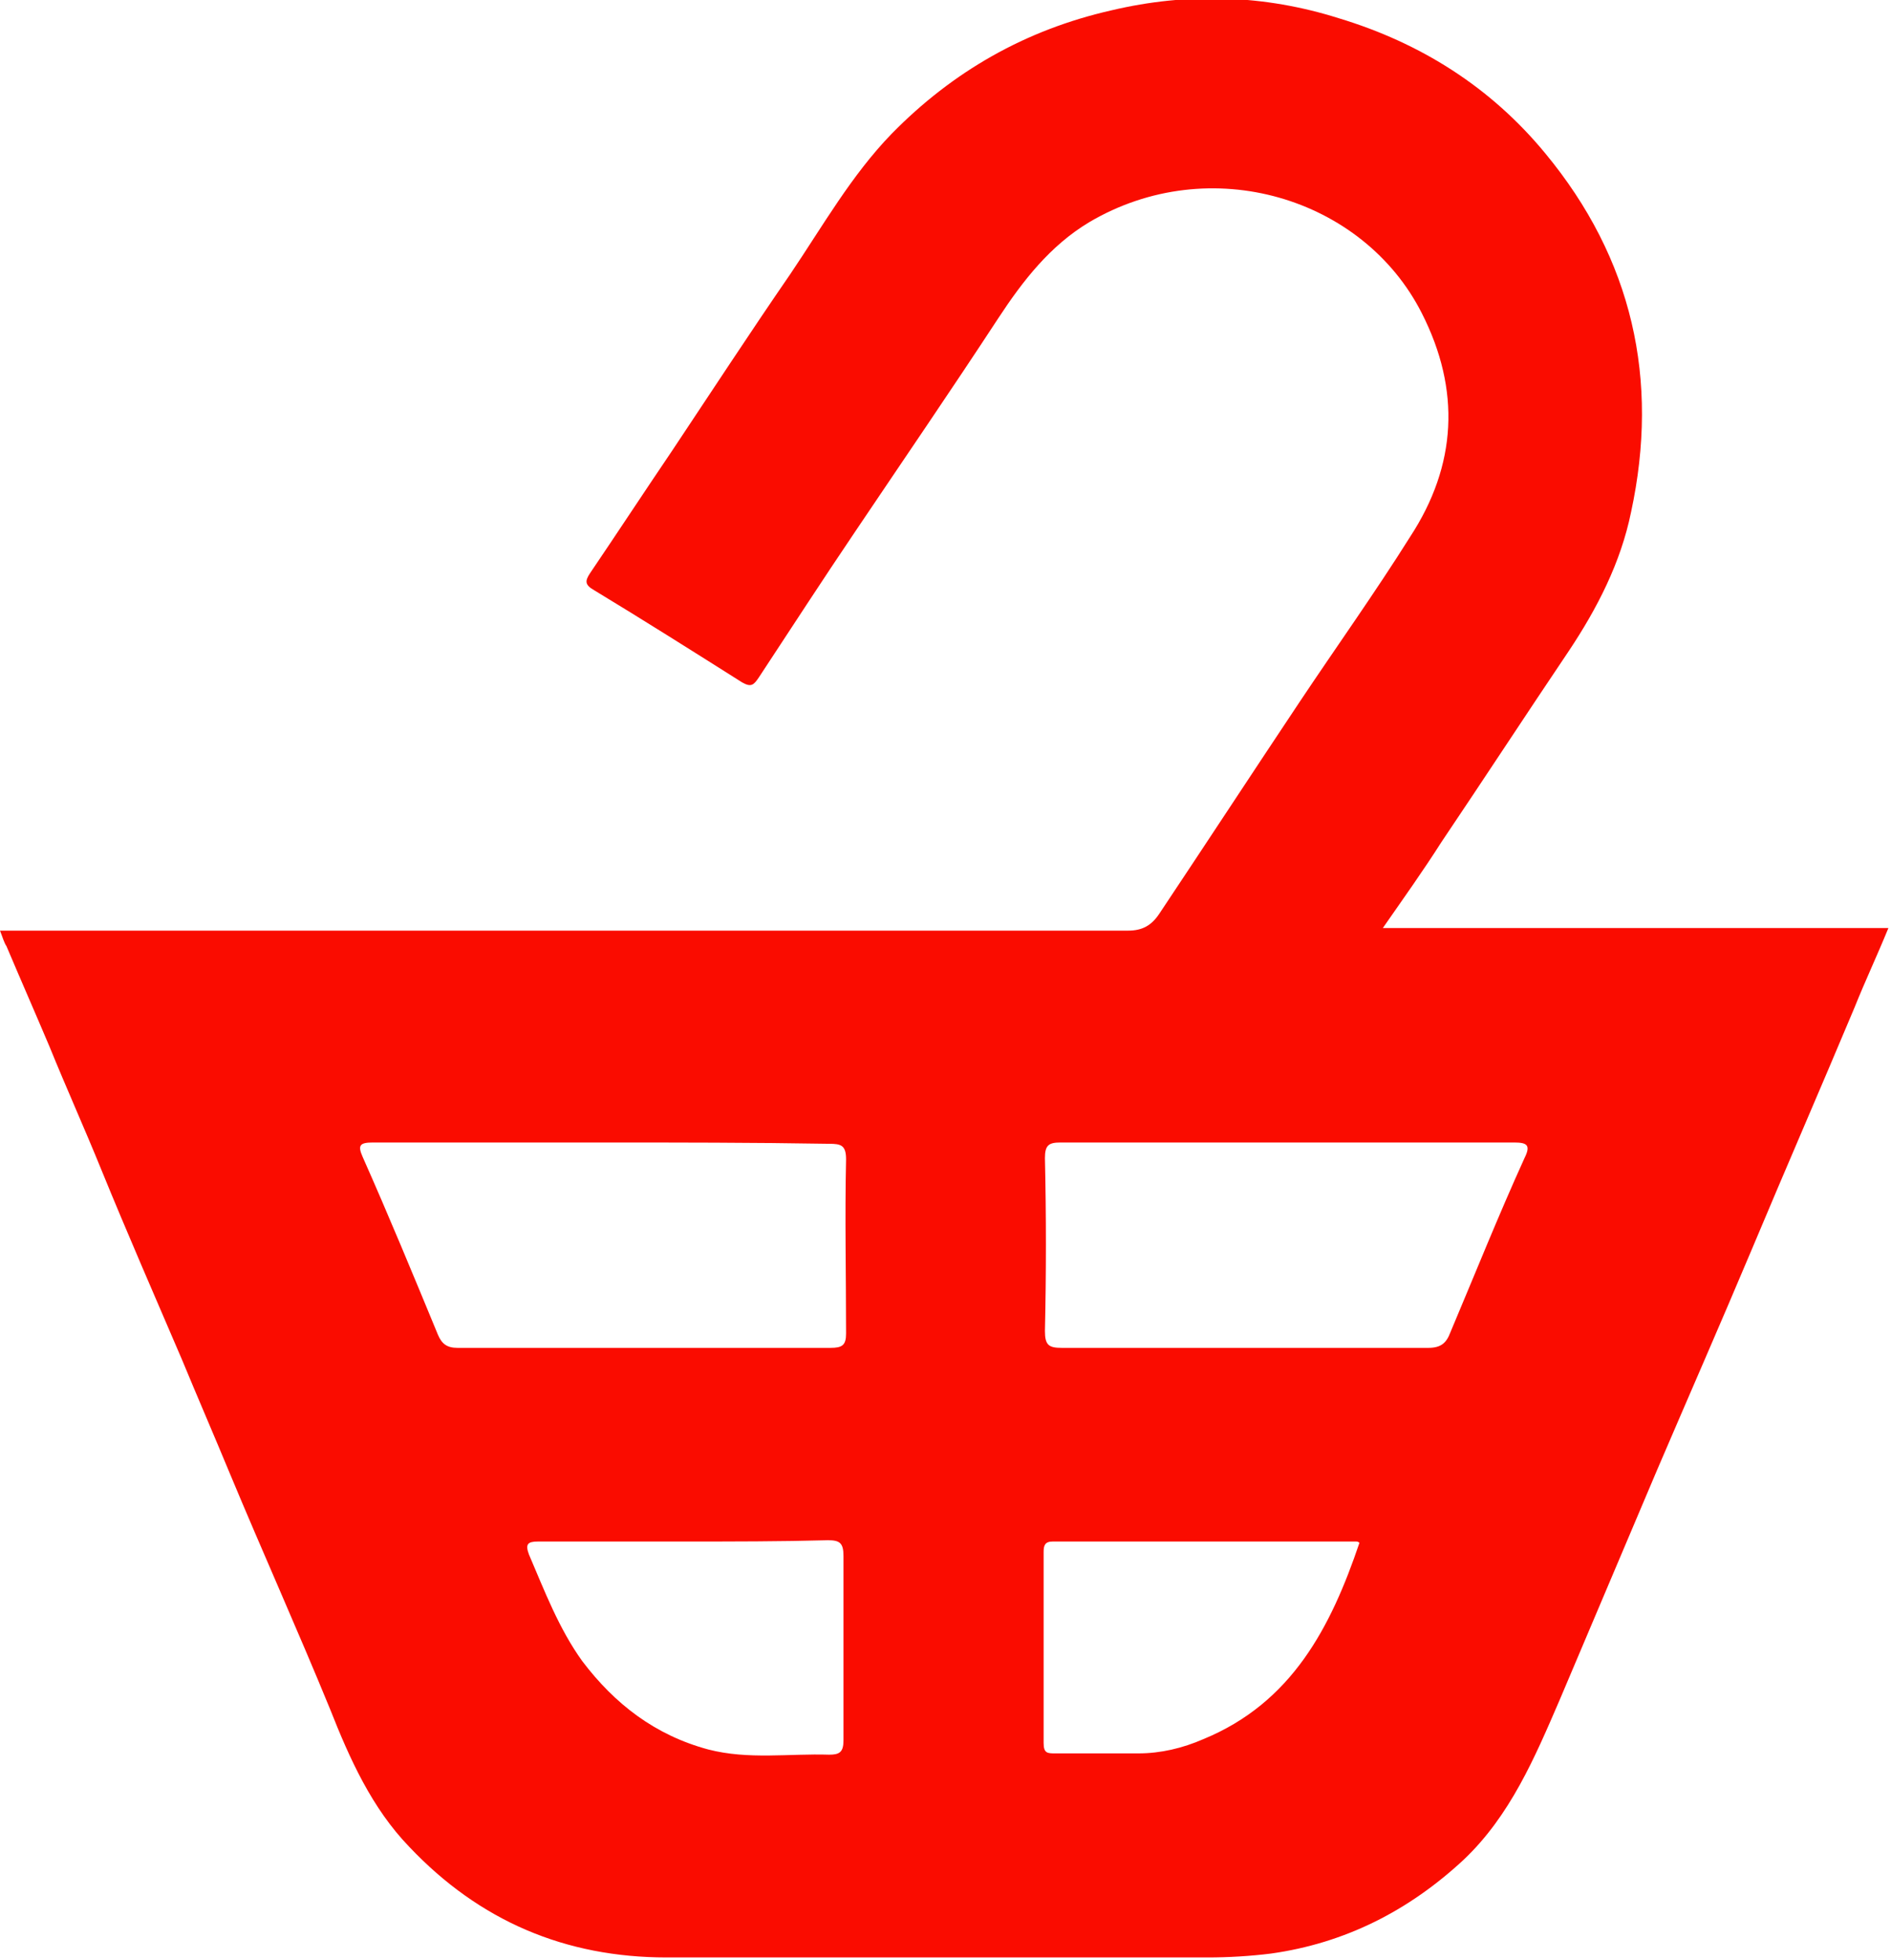 <?xml version="1.0" encoding="utf-8"?>
<svg version="1.1" id="Calque_1" xmlns="http://www.w3.org/2000/svg" xmlns:xlink="http://www.w3.org/1999/xlink" x="0px" y="0px"
	 viewBox="0 0 145.5 150.8" style="enable-background:new 0 0 145.5 150.8;" xml:space="preserve">
<style type="text/css">
	.st0{fill:#FA0C00;}
</style>
<g id="Image">
	<path class="st0" d="M0,71.6c0.7,0,1.2,0,1.6,0c28.4,0,56.8,0,85.2,0c1.1,0,1.8-0.4,2.4-1.3c3.6-5.4,7.2-10.9,10.8-16.3
		c2.8-4.2,5.8-8.4,8.5-12.7c3.6-5.5,3.9-11.3,0.9-17.2c-4.5-8.9-16.3-12.5-25.6-7c-3,1.8-5.1,4.5-7,7.4c-3.6,5.5-7.3,10.9-11,16.4
		c-2.5,3.7-4.9,7.4-7.4,11.2c-0.4,0.6-0.6,0.8-1.3,0.4c-3.8-2.4-7.6-4.8-11.4-7.1C45,45,45,44.7,45.4,44.1c2.1-3.1,4.2-6.3,6.3-9.4
		c3-4.5,6-9.1,9.1-13.6c2.5-3.7,4.7-7.6,7.8-10.8c4.7-4.8,10.3-8,16.9-9.5c5.9-1.4,11.8-1.2,17.5,0.6c6.3,1.9,11.7,5.3,15.9,10.4
		c6.7,8.1,8.8,17.4,6.6,27.6c-0.8,3.9-2.6,7.4-4.8,10.7c-3.3,4.9-6.5,9.8-9.8,14.7c-1.4,2.2-2.9,4.3-4.5,6.6c13,0,25.8,0,38.9,0
		c-0.9,2.2-1.8,4.1-2.6,6.1c-2.6,6.2-5.3,12.4-7.9,18.6c-2.4,5.7-4.9,11.4-7.3,17c-2.5,5.9-5,11.8-7.5,17.7
		c-1.9,4.4-3.8,8.9-7.4,12.3c-4.2,3.9-9.1,6.4-14.8,7.2c-1.6,0.2-3.3,0.3-4.9,0.3c-13.9,0-27.8,0-41.6,0c-7.8,0-14.4-2.8-19.8-8.5
		c-2.9-3-4.6-6.8-6.1-10.6c-2.5-6.1-5.2-12.1-7.7-18.1c-1.2-2.9-2.5-5.9-3.7-8.8c-2.1-4.9-4.2-9.7-6.2-14.6c-1.3-3.2-2.7-6.3-4-9.5
		c-1.1-2.6-2.2-5.1-3.3-7.7C0.3,72.5,0.2,72.1,0,71.6z M46.3,87.9c-5.9,0-11.8,0-17.6,0c-1,0-1.2,0.2-0.8,1.1
		c2,4.5,3.9,9.1,5.8,13.7c0.3,0.7,0.7,1,1.5,1c9.6,0,19.1,0,28.7,0c0.9,0,1.2-0.2,1.2-1.1c0-4.5-0.1-9,0-13.4c0-1.1-0.4-1.2-1.3-1.2
		C57.9,87.9,52.1,87.9,46.3,87.9z M99.1,87.9c-5.8,0-11.7,0-17.5,0c-0.9,0-1.2,0.2-1.2,1.2c0.1,4.4,0.1,8.9,0,13.3
		c0,1.1,0.3,1.3,1.3,1.3c9.4,0,18.8,0,28.2,0c1,0,1.4-0.4,1.7-1.2c1.9-4.5,3.7-9,5.7-13.4c0.5-1,0.2-1.2-0.8-1.2
		C110.7,87.9,104.9,87.9,99.1,87.9z M52.7,118.6c-3.8,0-7.5,0-11.3,0c-0.8,0-1,0.2-0.7,1c1.2,2.8,2.3,5.7,4.1,8.2
		c2.5,3.3,5.6,5.7,9.7,6.8c3.1,0.8,6.2,0.3,9.3,0.4c0.8,0,1.1-0.2,1.1-1.1c0-4.7,0-9.4,0-14.2c0-1-0.3-1.2-1.2-1.2
		C60.1,118.6,56.4,118.6,52.7,118.6z M104.6,118.7c-0.1-0.1-0.2-0.1-0.3-0.1c-7.8,0-15.5,0-23.3,0c-0.6,0-0.7,0.3-0.7,0.8
		c0,4.9,0,9.8,0,14.7c0,0.8,0.3,0.8,0.9,0.8c2.1,0,4.2,0,6.4,0c1.7,0,3.4-0.4,5-1.1C99.4,131,102.4,125.2,104.6,118.7z"/>
</g>
</svg>
